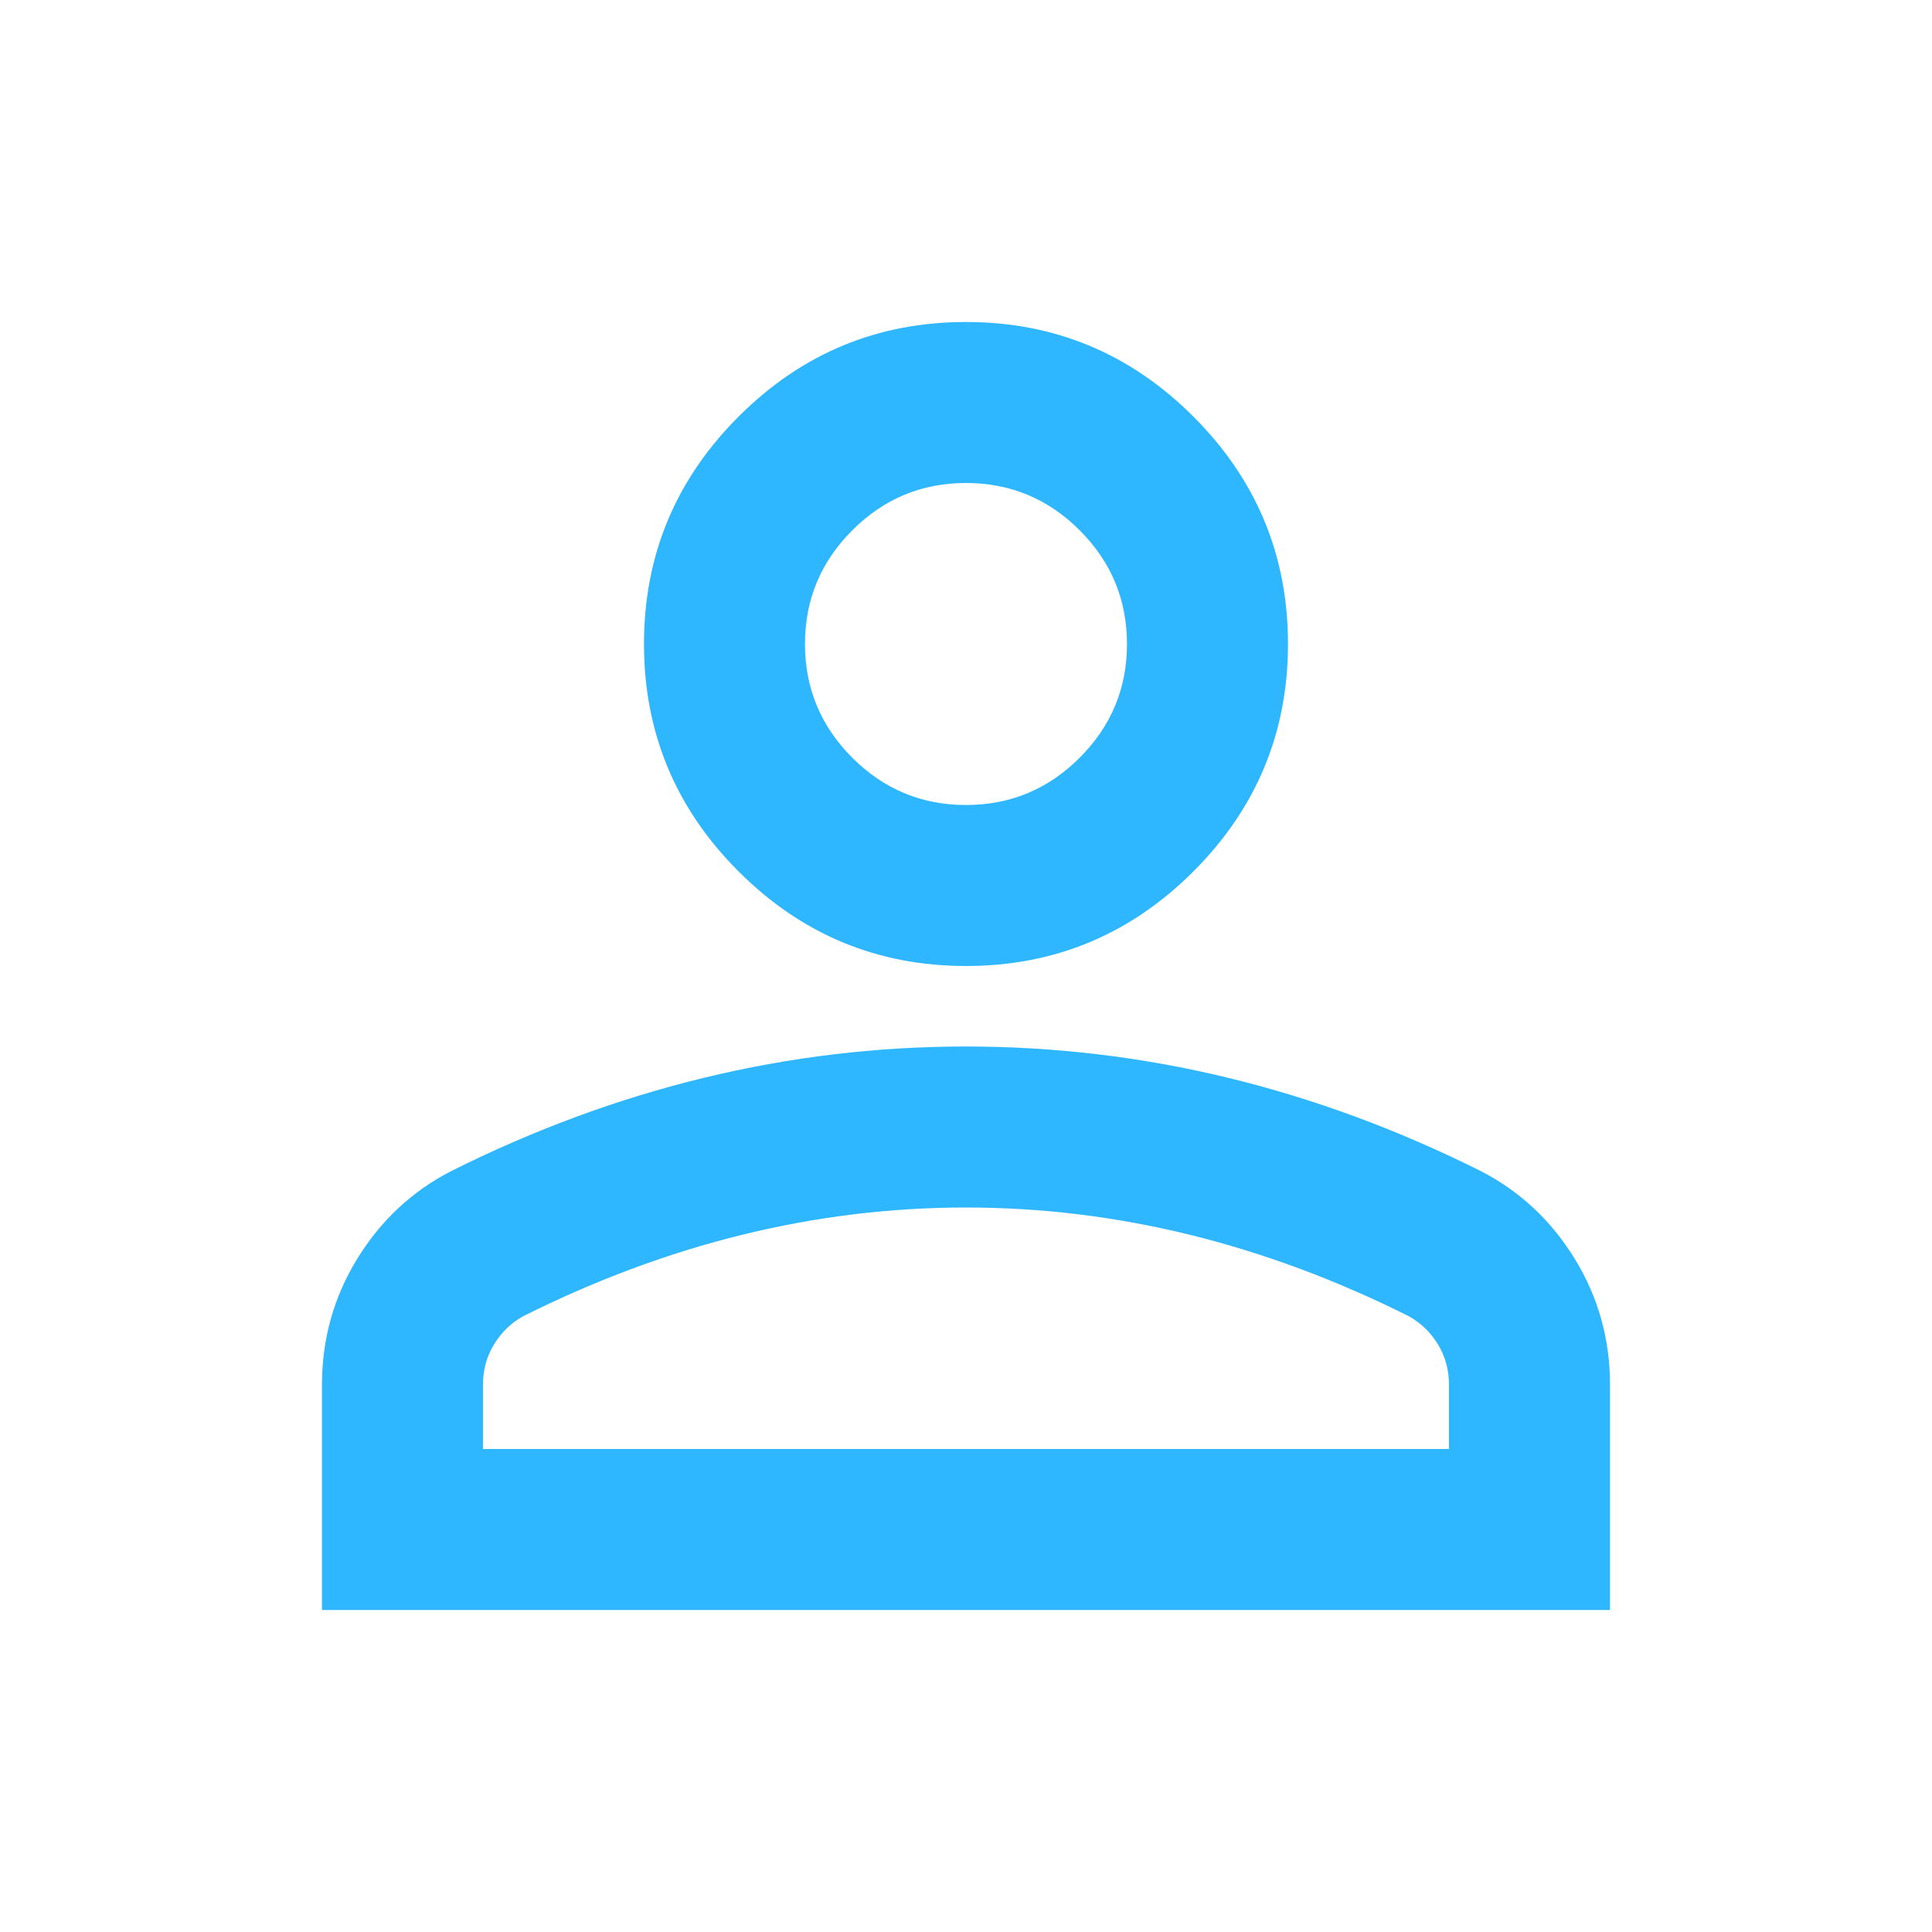 <svg width="64" height="64" viewBox="0 0 64 64" fill="none" xmlns="http://www.w3.org/2000/svg">
<path d="M31.999 32C29.066 32 26.555 30.956 24.466 28.867C22.377 26.778 21.333 24.267 21.333 21.333C21.333 18.4 22.377 15.889 24.466 13.8C26.555 11.711 29.066 10.667 31.999 10.667C34.933 10.667 37.444 11.711 39.533 13.8C41.622 15.889 42.666 18.4 42.666 21.333C42.666 24.267 41.622 26.778 39.533 28.867C37.444 30.956 34.933 32 31.999 32ZM10.666 53.333V45.867C10.666 44.356 11.055 42.967 11.833 41.7C12.611 40.433 13.644 39.467 14.933 38.8C17.688 37.422 20.488 36.389 23.333 35.7C26.177 35.011 29.066 34.667 31.999 34.667C34.933 34.667 37.822 35.011 40.666 35.7C43.511 36.389 46.31 37.422 49.066 38.8C50.355 39.467 51.388 40.433 52.166 41.7C52.944 42.967 53.333 44.356 53.333 45.867V53.333H10.666ZM15.999 48H47.999V45.867C47.999 45.378 47.877 44.933 47.633 44.533C47.388 44.133 47.066 43.822 46.666 43.6C44.266 42.4 41.844 41.5 39.399 40.9C36.955 40.3 34.488 40 31.999 40C29.511 40 27.044 40.3 24.599 40.9C22.155 41.5 19.733 42.4 17.333 43.6C16.933 43.822 16.61 44.133 16.366 44.533C16.122 44.933 15.999 45.378 15.999 45.867V48ZM31.999 26.667C33.466 26.667 34.722 26.145 35.766 25.1C36.81 24.056 37.333 22.8 37.333 21.333C37.333 19.867 36.81 18.611 35.766 17.567C34.722 16.522 33.466 16 31.999 16C30.533 16 29.277 16.522 28.233 17.567C27.188 18.611 26.666 19.867 26.666 21.333C26.666 22.8 27.188 24.056 28.233 25.1C29.277 26.145 30.533 26.667 31.999 26.667Z" fill="#2EB6FF"/>
</svg>

